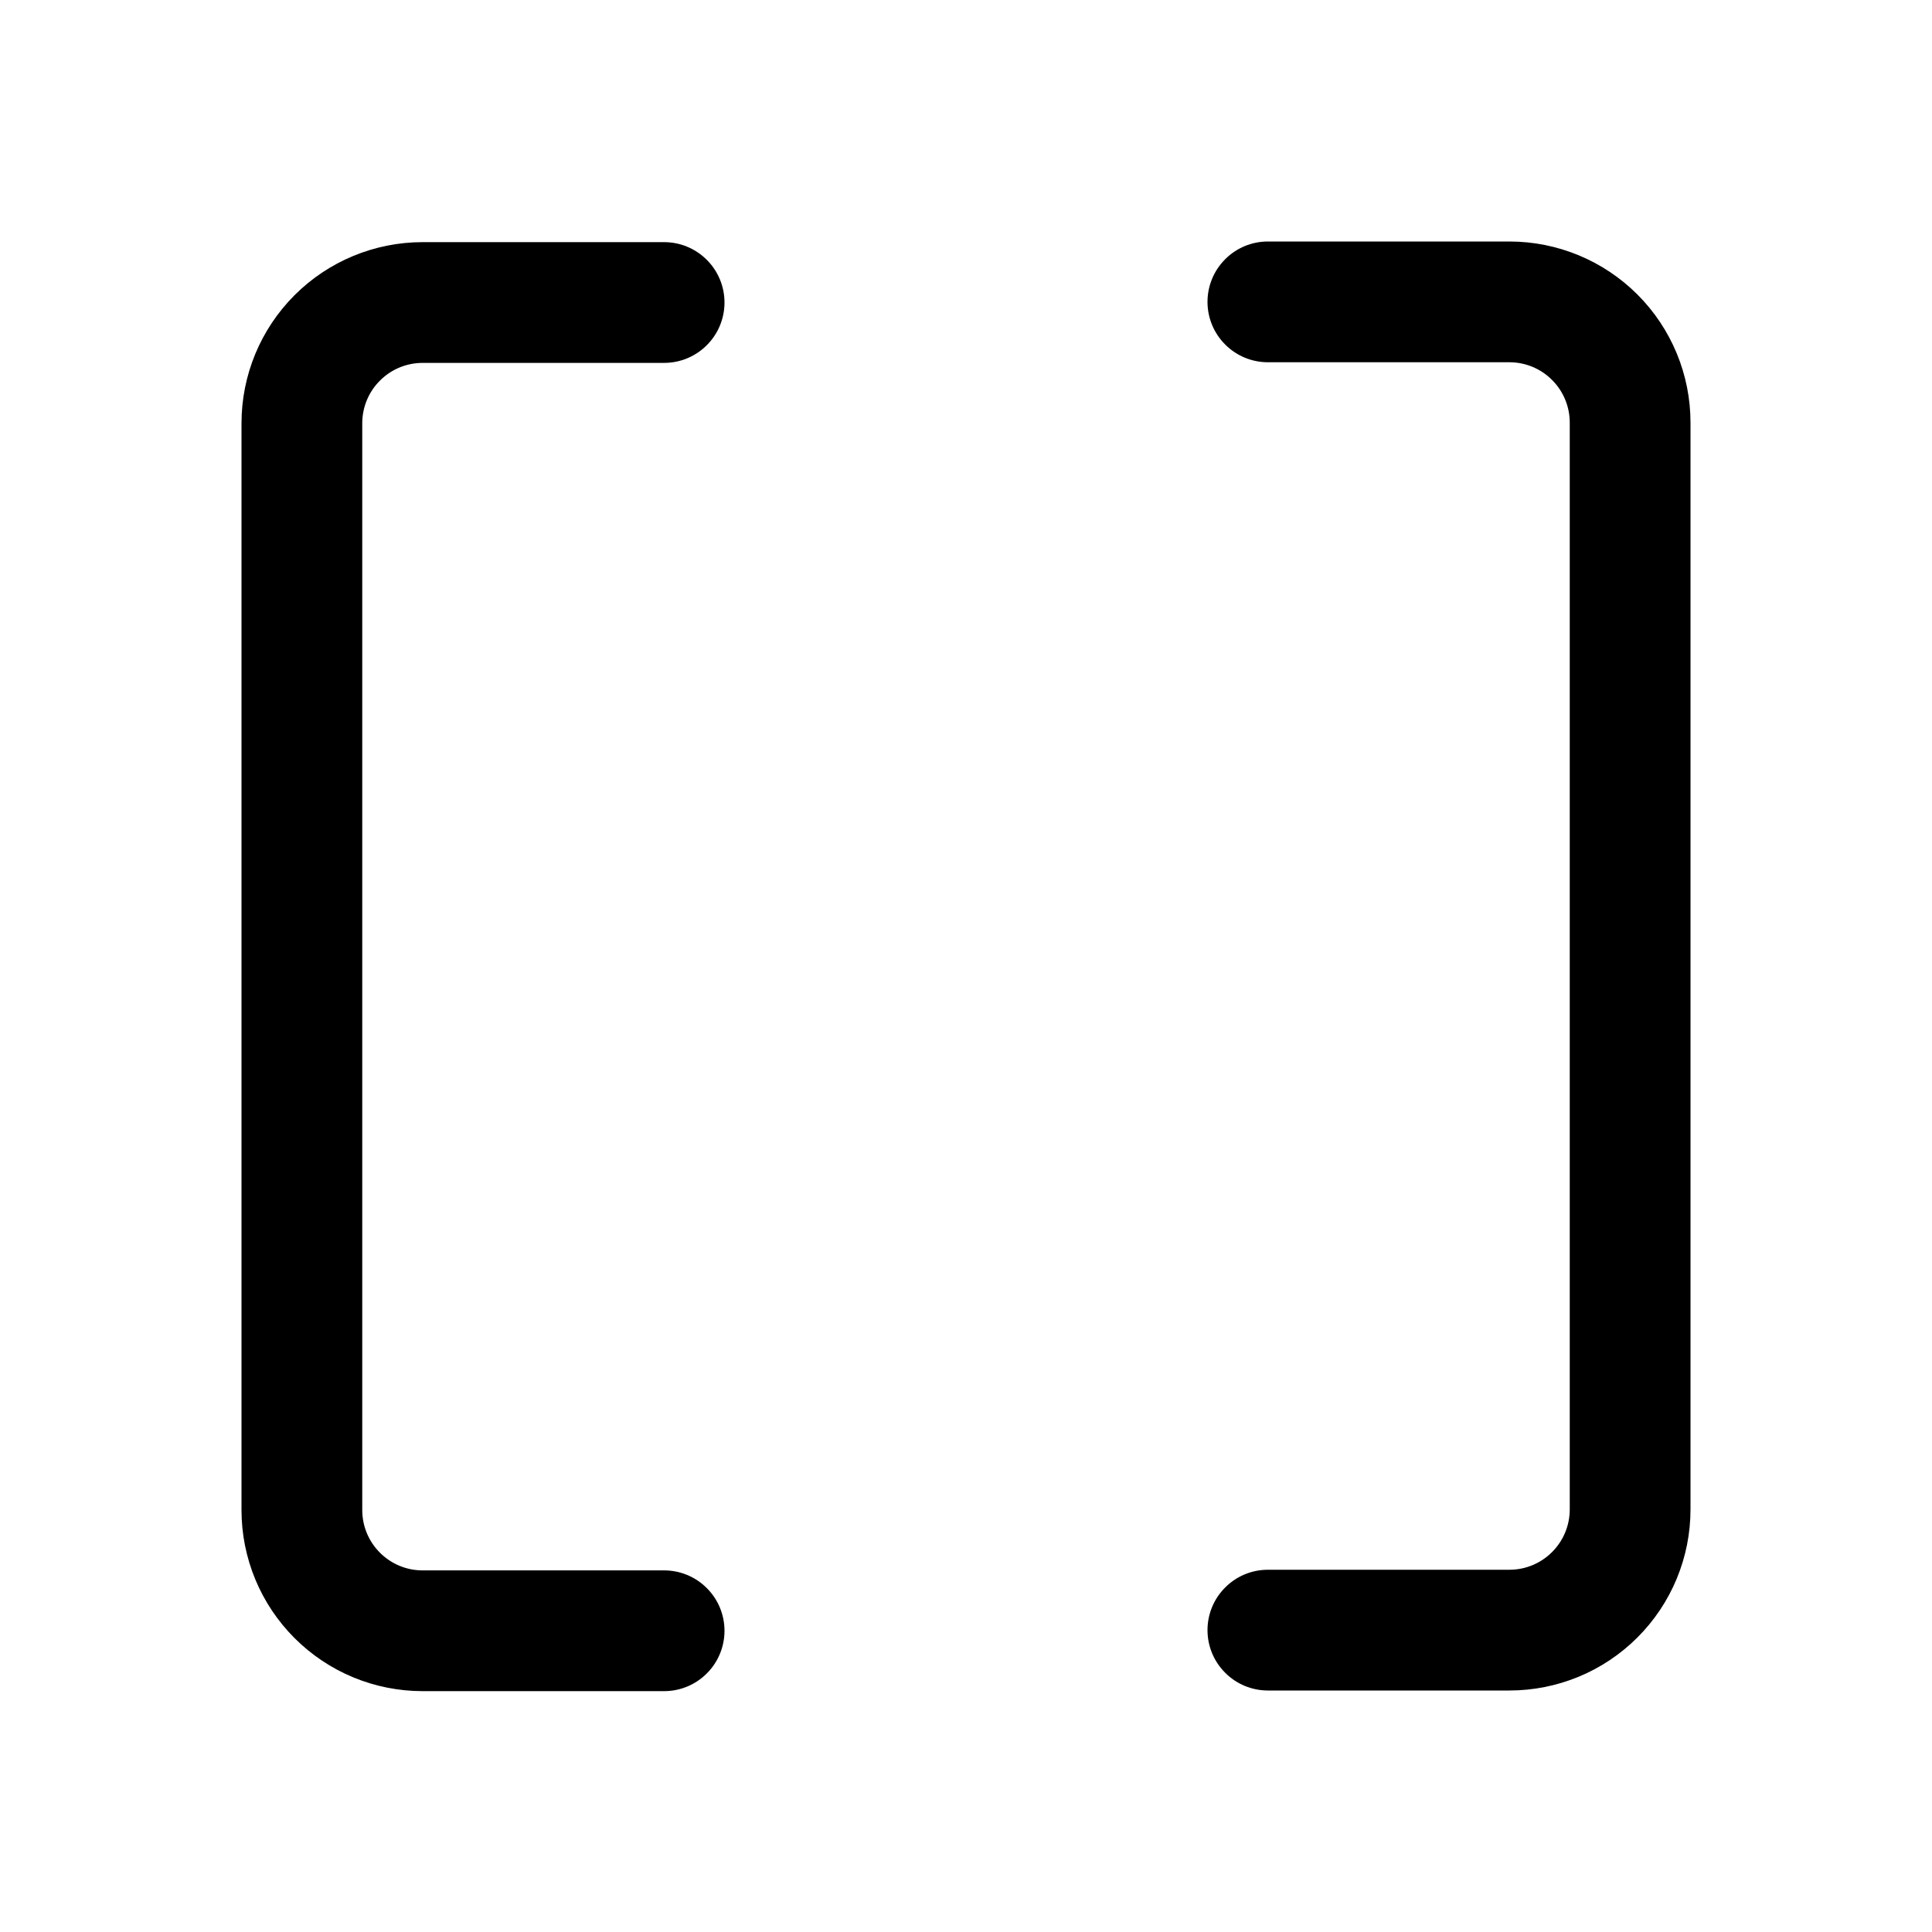 <svg id="data-types/TypeList" viewBox="0 0 24 24" fill="none" xmlns="http://www.w3.org/2000/svg">
<path d="M5.25 21.008C4.955 21.008 4.662 20.95 4.389 20.837C4.116 20.724 3.868 20.558 3.659 20.349C3.45 20.14 3.284 19.892 3.171 19.619C3.058 19.346 3 19.053 3 18.758V5.258C3 4.661 3.237 4.089 3.659 3.667C4.081 3.245 4.653 3.008 5.25 3.008H8.25C8.449 3.008 8.64 3.087 8.78 3.228C8.921 3.368 9 3.559 9 3.758C9 3.957 8.921 4.148 8.78 4.288C8.64 4.429 8.449 4.508 8.25 4.508H5.25C5.051 4.508 4.86 4.587 4.72 4.728C4.579 4.868 4.5 5.059 4.5 5.258V18.758C4.5 19.172 4.836 19.508 5.25 19.508H8.25C8.449 19.508 8.64 19.587 8.78 19.728C8.921 19.868 9 20.059 9 20.258C9 20.457 8.921 20.648 8.78 20.788C8.64 20.929 8.449 21.008 8.25 21.008H5.25Z" fill="currentColor"/>
<path d="M18.75 21C19.046 21 19.338 20.942 19.611 20.829C19.884 20.716 20.132 20.55 20.341 20.341C20.55 20.132 20.716 19.884 20.829 19.611C20.942 19.338 21 19.046 21 18.75V5.25C21 4.653 20.763 4.081 20.341 3.659C19.919 3.237 19.347 3 18.75 3H15.75C15.551 3 15.36 3.079 15.22 3.22C15.079 3.36 15 3.551 15 3.75C15 3.949 15.079 4.14 15.22 4.28C15.36 4.421 15.551 4.5 15.75 4.5H18.75C18.949 4.5 19.14 4.579 19.28 4.72C19.421 4.86 19.5 5.051 19.5 5.25V18.75C19.5 19.164 19.164 19.5 18.75 19.5H15.75C15.551 19.5 15.36 19.579 15.22 19.72C15.079 19.86 15 20.051 15 20.25C15 20.449 15.079 20.64 15.22 20.78C15.36 20.921 15.551 21 15.75 21H18.75Z" fill="currentColor"/>
</svg>
